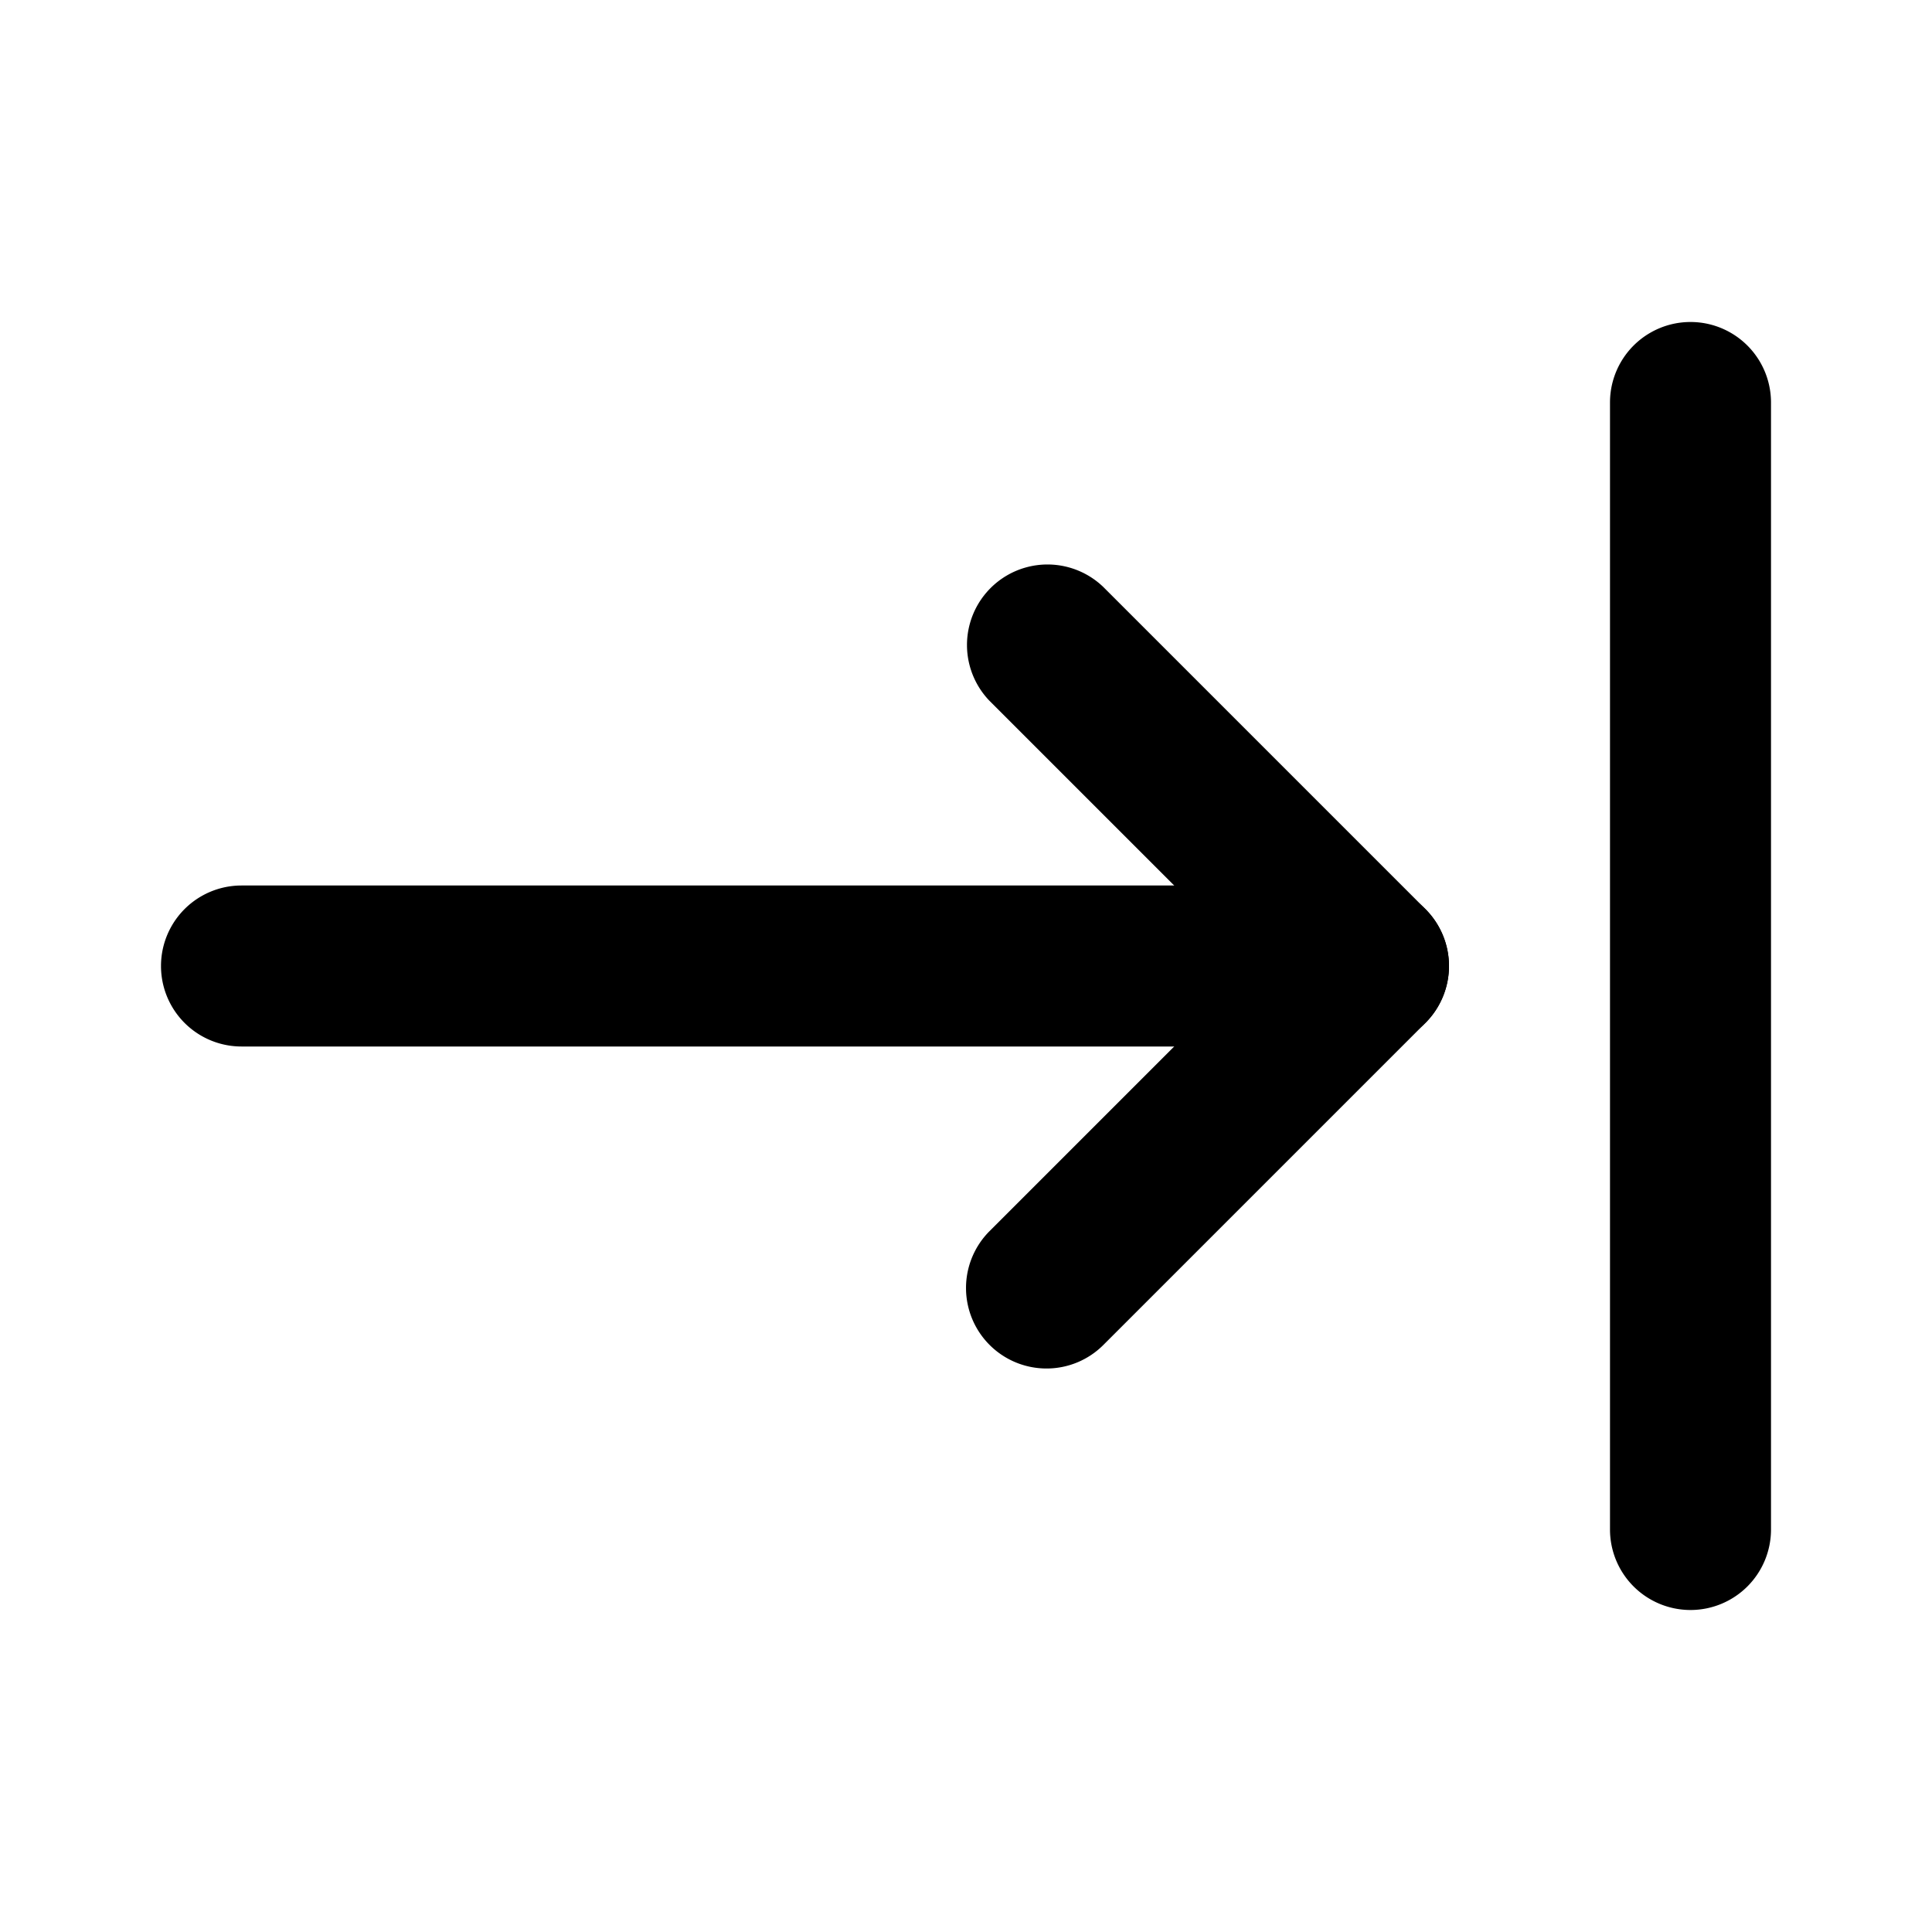 <svg xmlns="http://www.w3.org/2000/svg" width="24" height="24" viewBox="0 0 24 24">
    <path class="pr-icon-primary" d="M13,17a1,1,0,0,1-.707-1.707L15.586,12,12.293,8.707A1.0 1,0,0,1,13.707,7.293l4,4a1.0 1,0,0,1,0,1.414l-4,4A.997.997,0,0,1,13,17Z"></path>
    <path class="pr-icon-primary" d="M17,13H3a1,1,0,0,1,0-2H17a1,1,0,0,1,0,2Z"></path>
    <path class="pr-icon-tertiary" d="M21,20a1.0 1,0,0,1-1-1V5a1,1,0,0,1,2,0V19A1.0 1,0,0,1,21,20Z"></path>
</svg>
